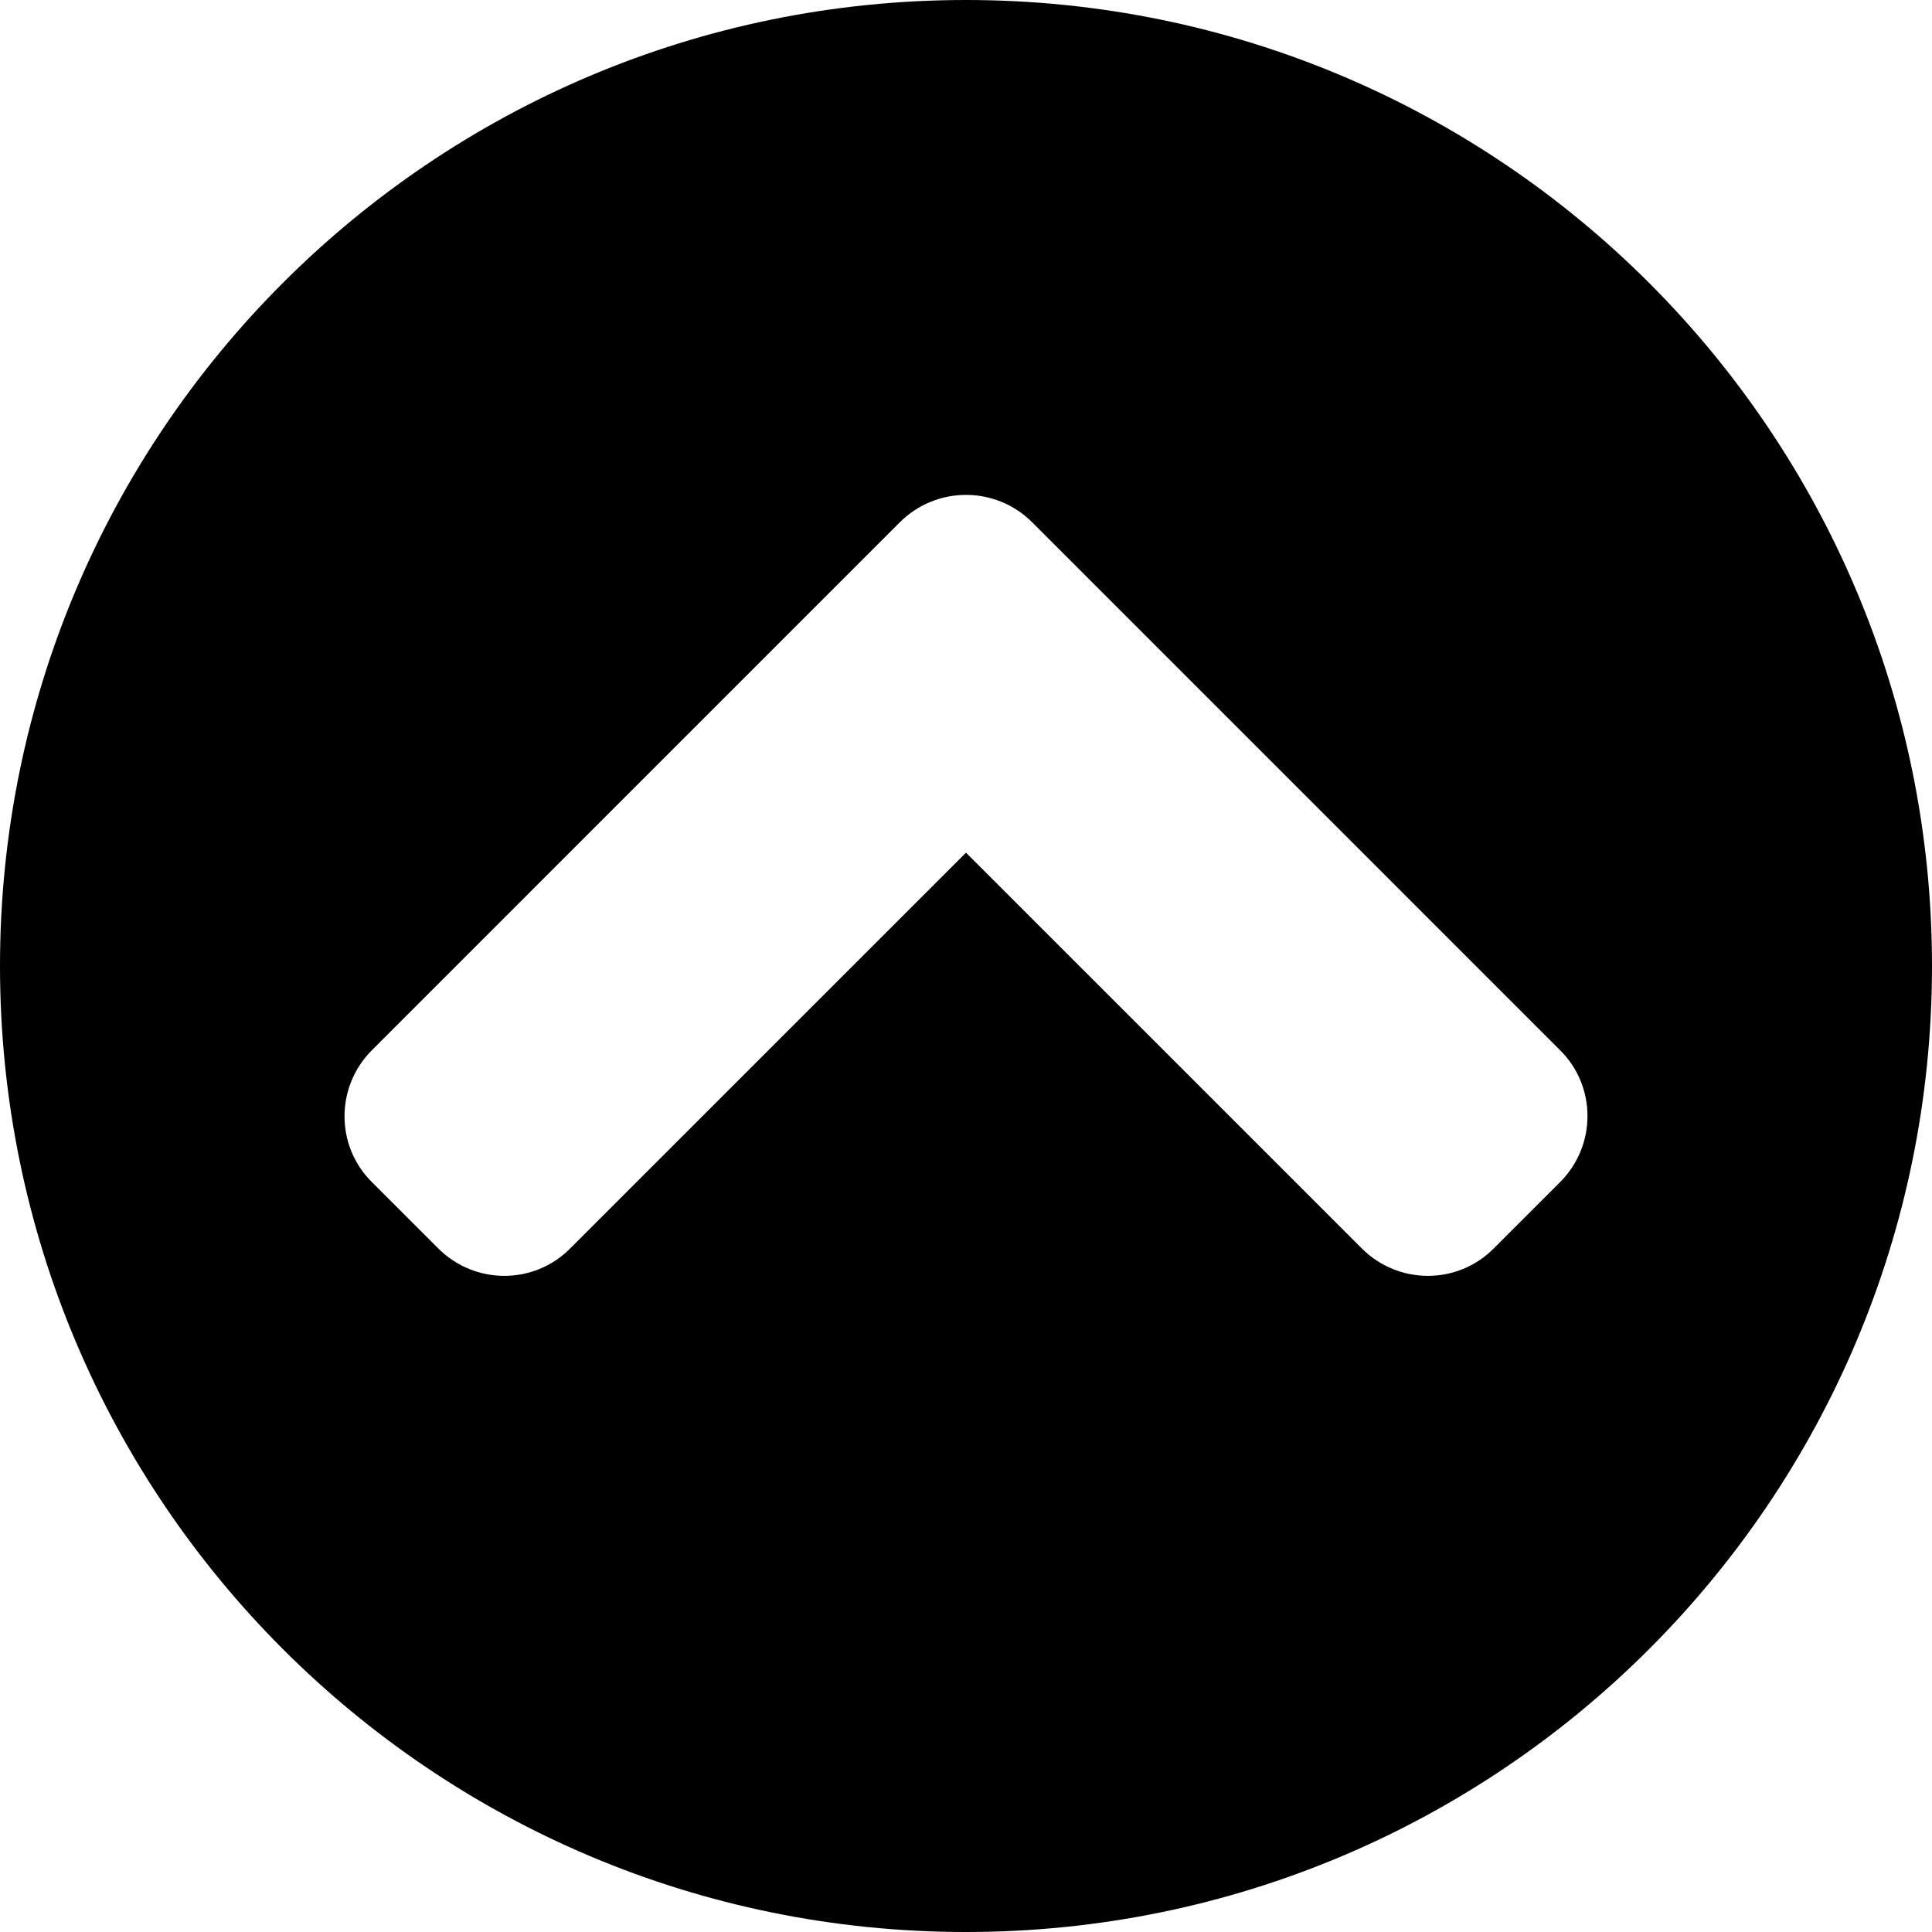 ﻿<?xml version="1.0" encoding="utf-8"?>
<svg version="1.1" xmlns:xlink="http://www.w3.org/1999/xlink" width="50px" height="50px" xmlns="http://www.w3.org/2000/svg">
  <defs>
    <pattern id="BGPattern" patternUnits="userSpaceOnUse" alignment="0 0" imageRepeat="None" />
    <mask fill="white" id="Clip1397">
      <path d="M 25 50  C 11.19 50  0 38.81  0 25  C 0 11.19  11.19 0  25 0  C 38.81 0  50 11.19  50 25  C 50 38.81  38.81 50  25 50  Z M 26.714 13.518  C 25.766 12.571  24.234 12.571  23.286 13.518  L 9.627 27.177  C 8.679 28.125  8.679 29.657  9.627 30.595  L 11.341 32.308  C 12.288 33.256  13.821 33.256  14.758 32.308  L 25 22.067  L 35.242 32.308  C 36.19 33.256  37.722 33.256  38.659 32.308  L 40.373 30.595  C 41.321 29.647  41.321 28.115  40.373 27.177  L 26.714 13.518  Z " fill-rule="evenodd" />
    </mask>
  </defs>
  <g>
    <path d="M 25 50  C 11.19 50  0 38.81  0 25  C 0 11.19  11.19 0  25 0  C 38.81 0  50 11.19  50 25  C 50 38.81  38.81 50  25 50  Z M 26.714 13.518  C 25.766 12.571  24.234 12.571  23.286 13.518  L 9.627 27.177  C 8.679 28.125  8.679 29.657  9.627 30.595  L 11.341 32.308  C 12.288 33.256  13.821 33.256  14.758 32.308  L 25 22.067  L 35.242 32.308  C 36.19 33.256  37.722 33.256  38.659 32.308  L 40.373 30.595  C 41.321 29.647  41.321 28.115  40.373 27.177  L 26.714 13.518  Z " fill-rule="nonzero" fill="rgba(0, 0, 0, 1)" stroke="none" class="fill" />
    <path d="M 25 50  C 11.19 50  0 38.81  0 25  C 0 11.19  11.19 0  25 0  C 38.81 0  50 11.19  50 25  C 50 38.81  38.81 50  25 50  Z " stroke-width="0" stroke-dasharray="0" stroke="rgba(255, 255, 255, 0)" fill="none" class="stroke" mask="url(#Clip1397)" />
    <path d="M 26.714 13.518  C 25.766 12.571  24.234 12.571  23.286 13.518  L 9.627 27.177  C 8.679 28.125  8.679 29.657  9.627 30.595  L 11.341 32.308  C 12.288 33.256  13.821 33.256  14.758 32.308  L 25 22.067  L 35.242 32.308  C 36.19 33.256  37.722 33.256  38.659 32.308  L 40.373 30.595  C 41.321 29.647  41.321 28.115  40.373 27.177  L 26.714 13.518  Z " stroke-width="0" stroke-dasharray="0" stroke="rgba(255, 255, 255, 0)" fill="none" class="stroke" mask="url(#Clip1397)" />
  </g>
</svg>